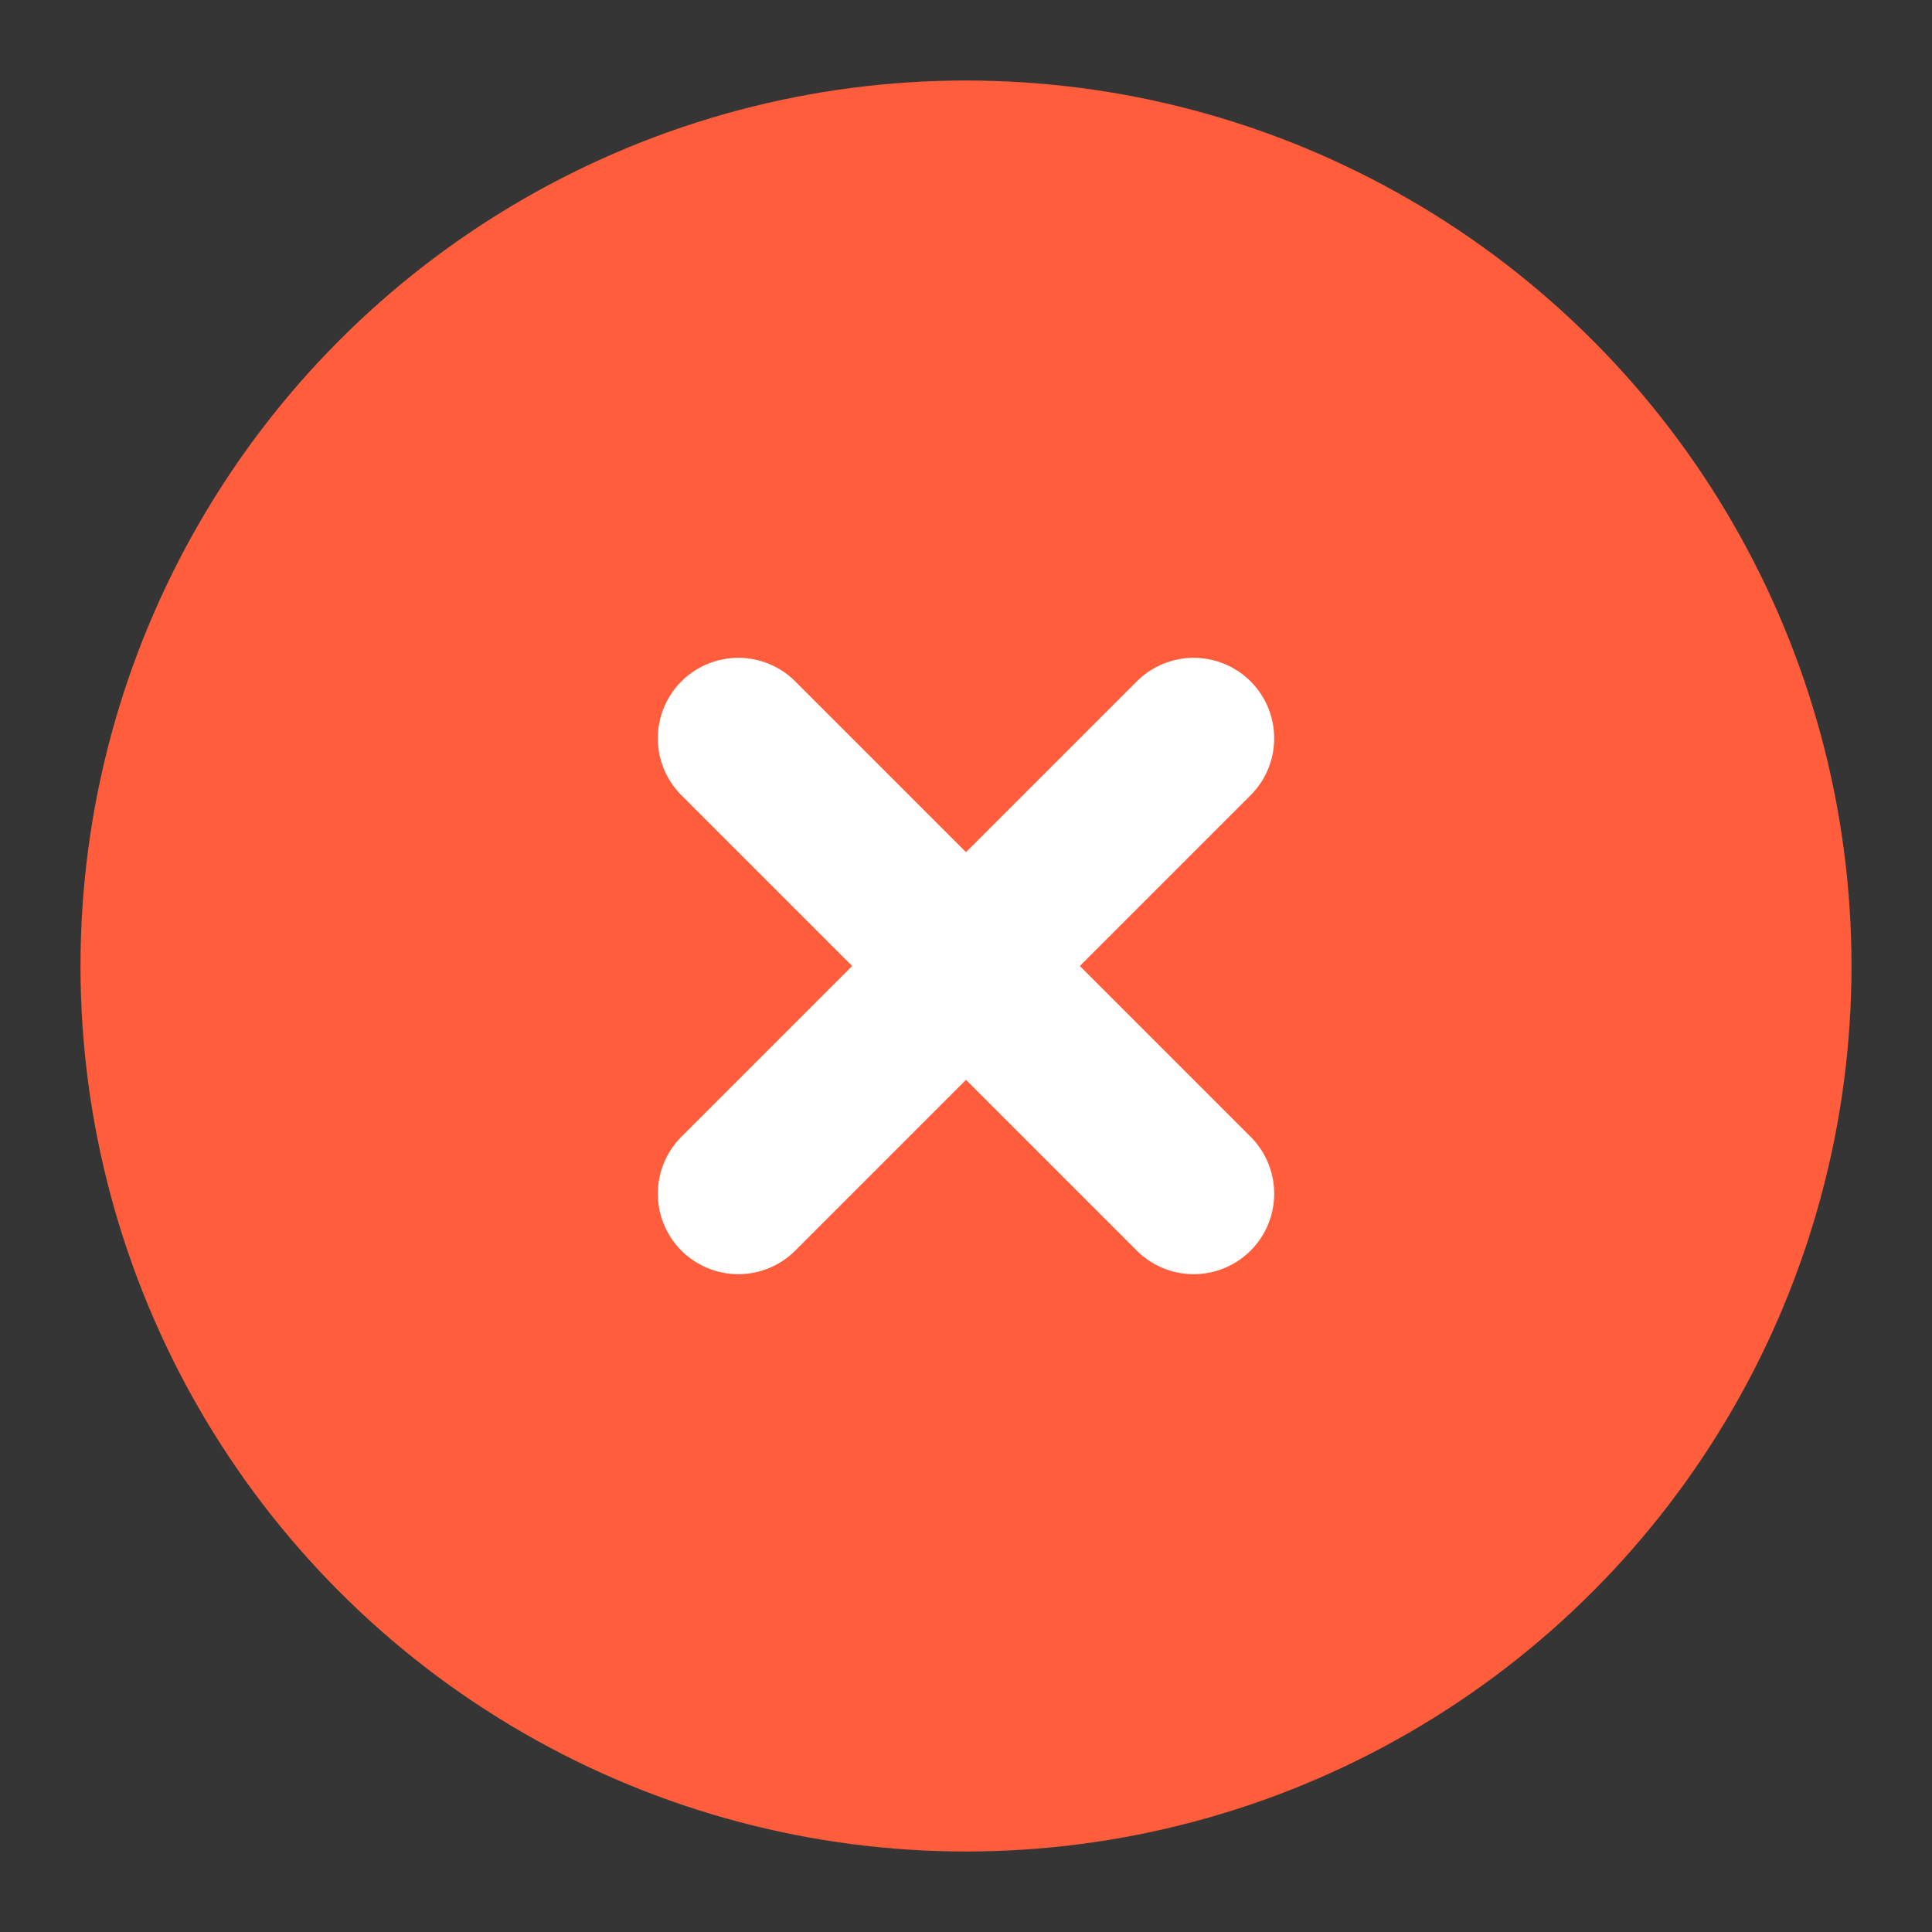 <?xml version="1.0" encoding="UTF-8"?><svg width="24" height="24" viewBox="0 0 48 48" xmlns="http://www.w3.org/2000/svg"><rect x="0" y="0" width="48" height="48" fill="#333333" stroke="none"/><g><g><rect fill-opacity="0.01" fill="#FFFFFF" x="0" y="0" width="48" height="48" stroke-width="4" stroke="none" fill-rule="evenodd"/><circle stroke="#ff5d3b" stroke-width="4" fill="#ff5d3b" fill-rule="nonzero" stroke-linejoin="round" cx="24" cy="24" r="20"/><path d="M24,16 L24,32" stroke="#FFF" stroke-width="4" stroke-linecap="round" stroke-linejoin="round" transform="translate(24, 24) scale(-1, 1) rotate(-45) translate(-24, -24) " fill="none" fill-rule="evenodd"/><path d="M24,16 L24,32" stroke="#FFF" stroke-width="4" stroke-linecap="round" stroke-linejoin="round" transform="translate(24, 24) rotate(-45) translate(-24, -24) " fill="none" fill-rule="evenodd"/></g></g></svg>